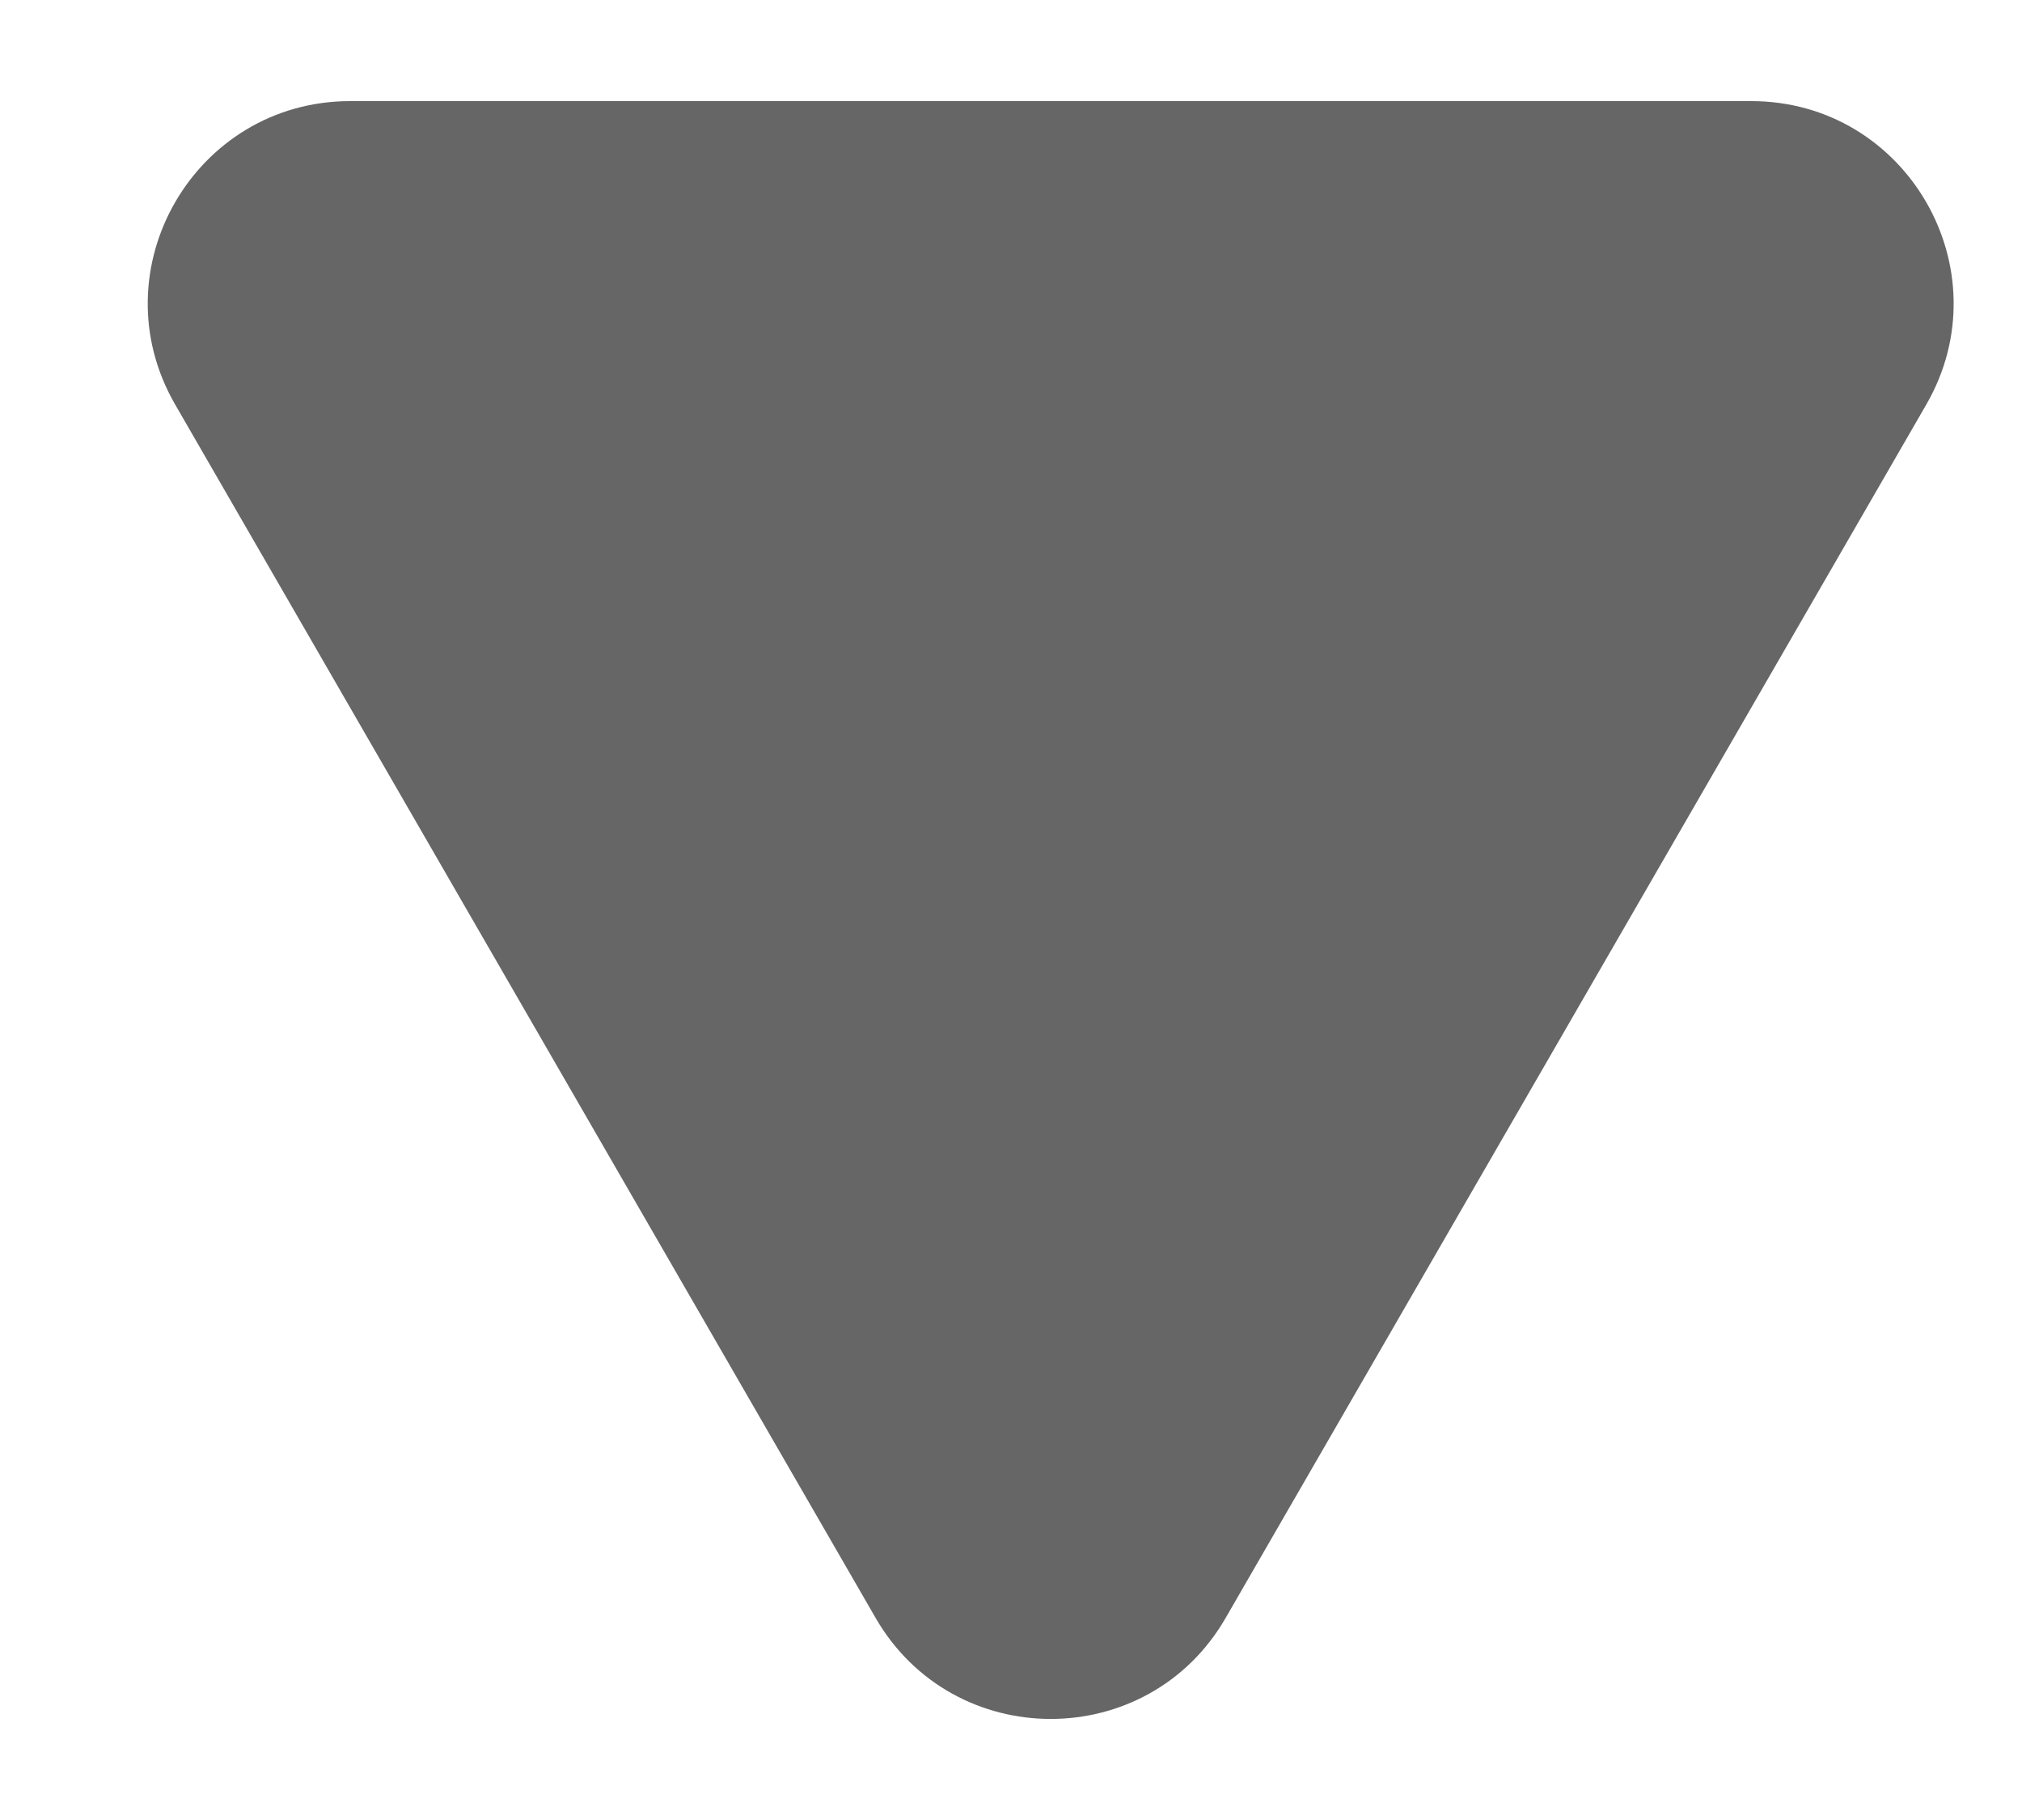<svg width="10" height="9" viewBox="0 0 10 9" fill="none" xmlns="http://www.w3.org/2000/svg">
<path d="M6.062 8C5.678 8.667 4.715 8.667 4.33 8L0.866 2C0.481 1.333 0.963 0.5 1.732 0.5L8.661 0.5C9.43 0.5 9.911 1.333 9.527 2L6.062 8Z" fill="#666666"/>
</svg>
